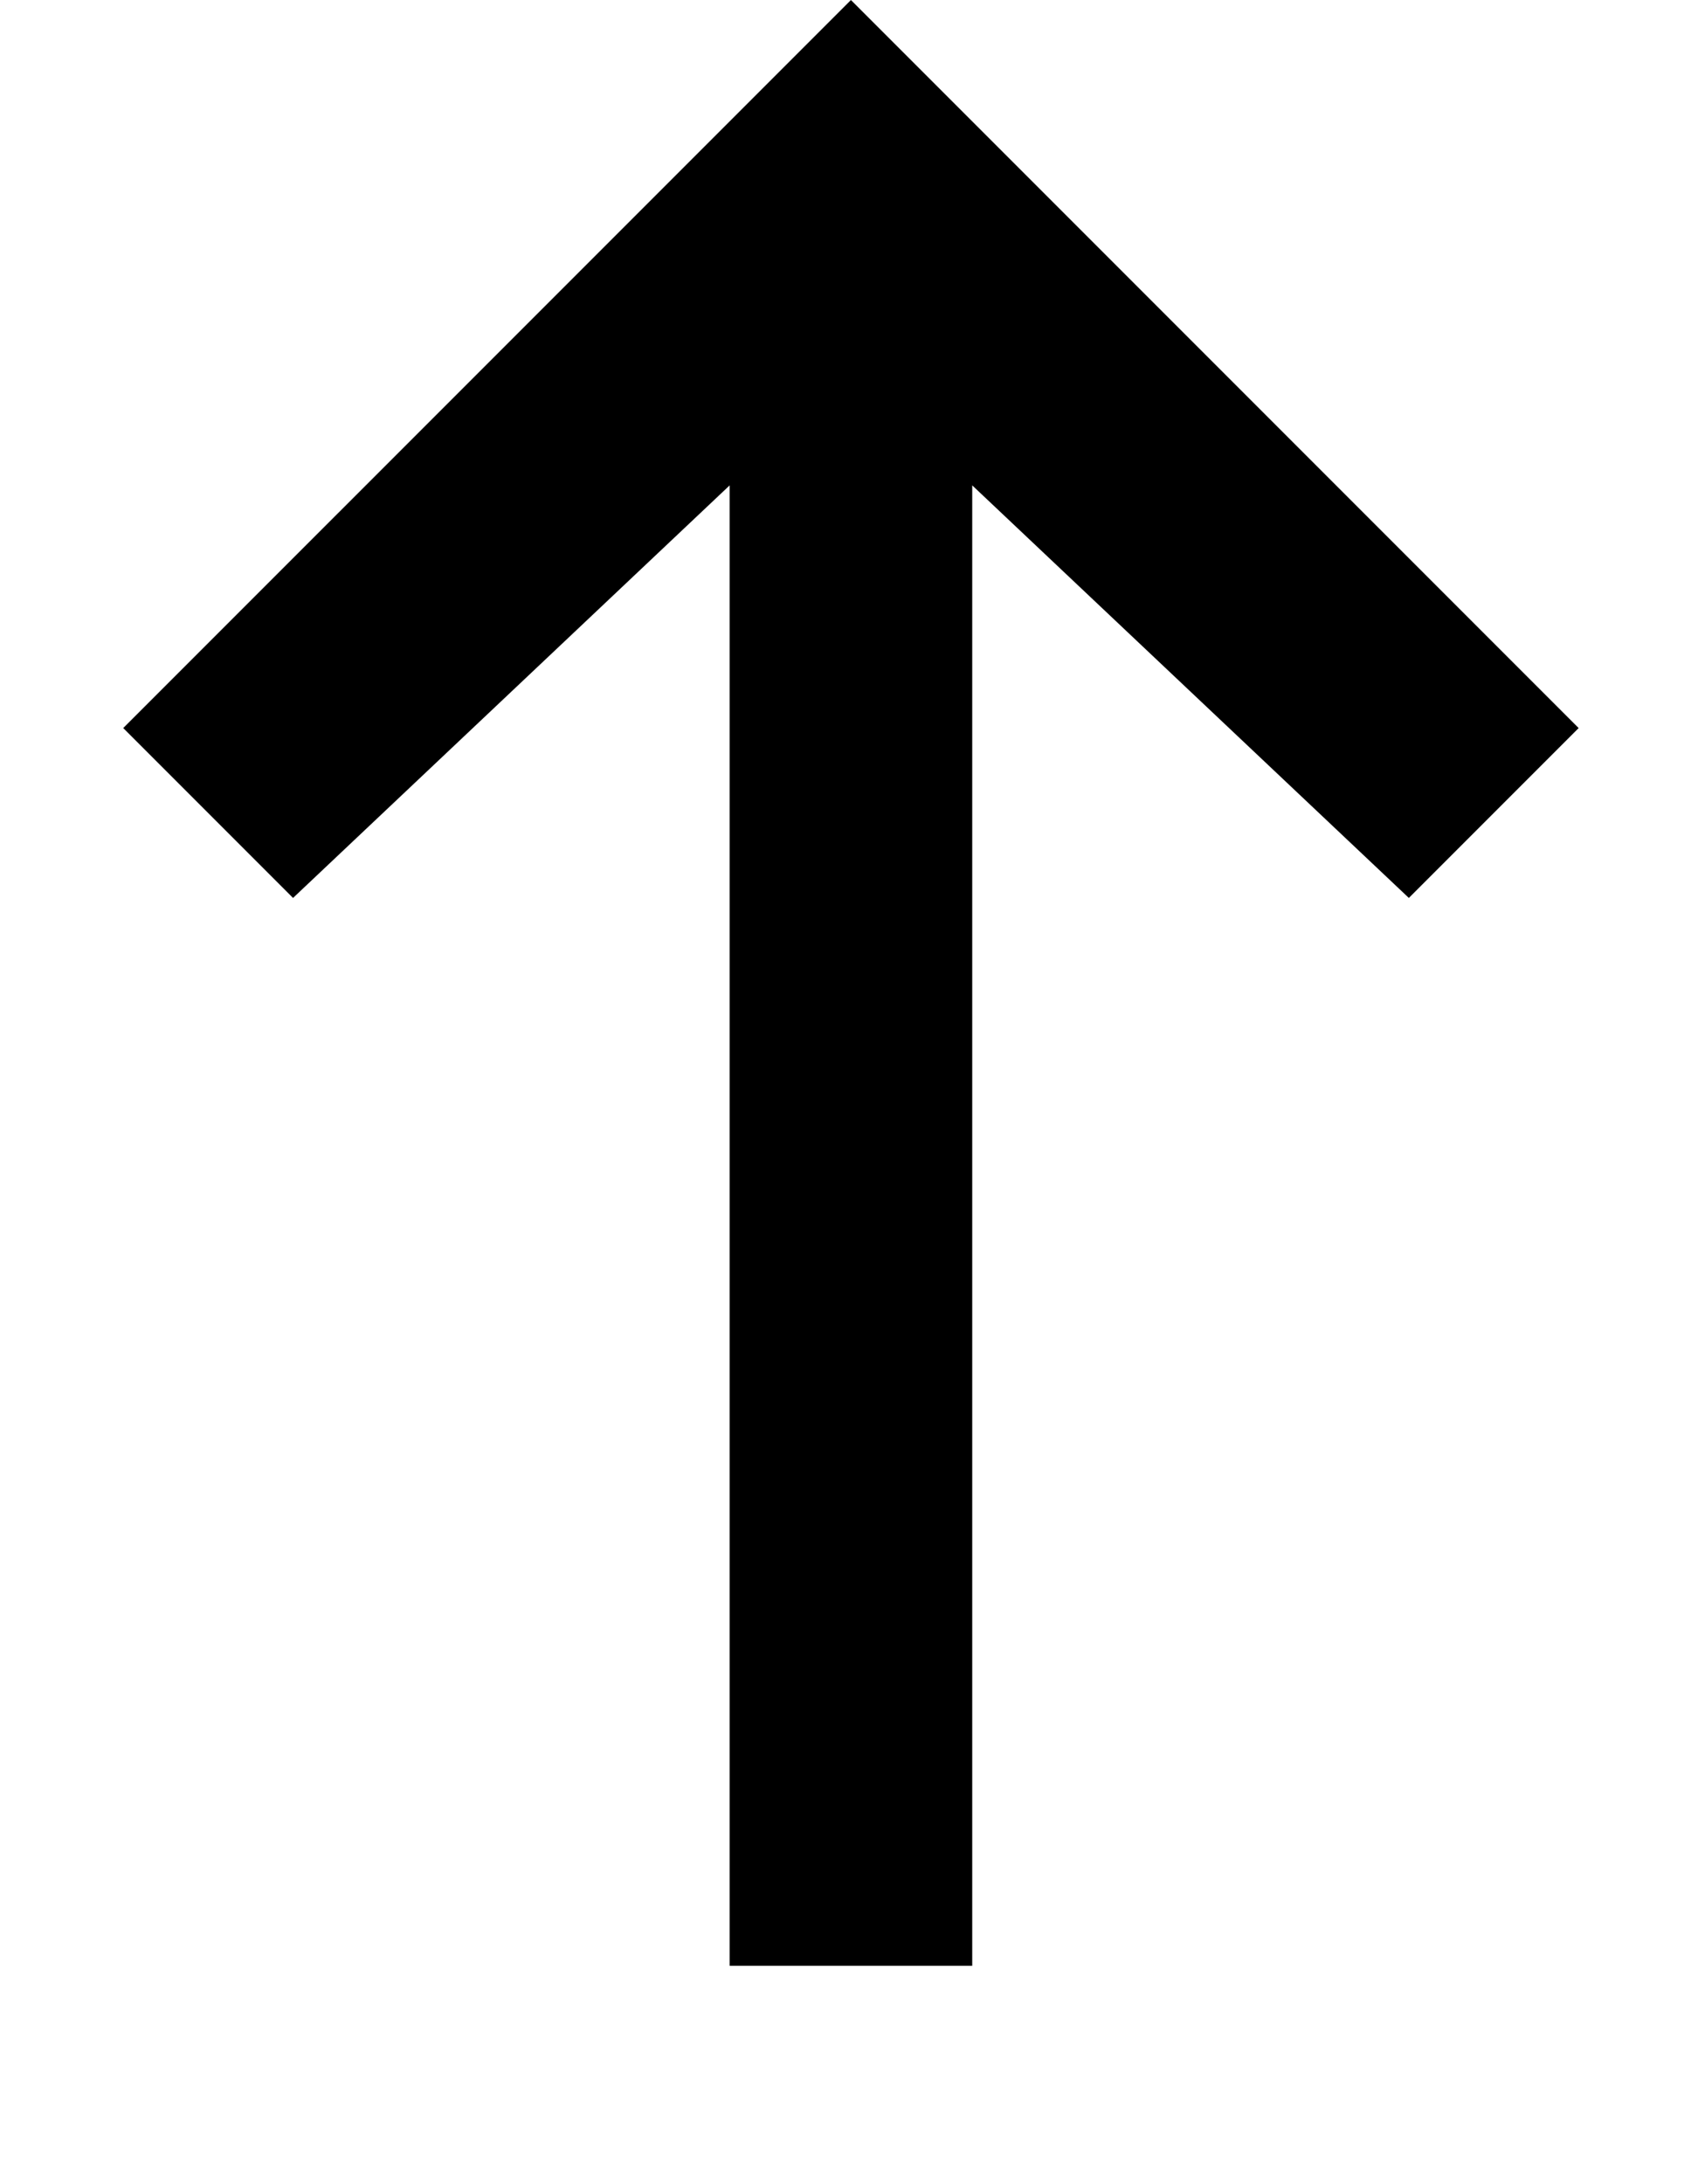 <svg width="7" height="9" viewBox="0 0 7 9" fill="none" xmlns="http://www.w3.org/2000/svg">
<path d="M3.508 9.71436e-05L0.508 3L1.208 3.7L3.008 2L3.008 8.1L4.008 8.1L4.008 2L5.808 3.7L6.508 3L3.508 9.71436e-05Z" fill="black"/>
</svg>

